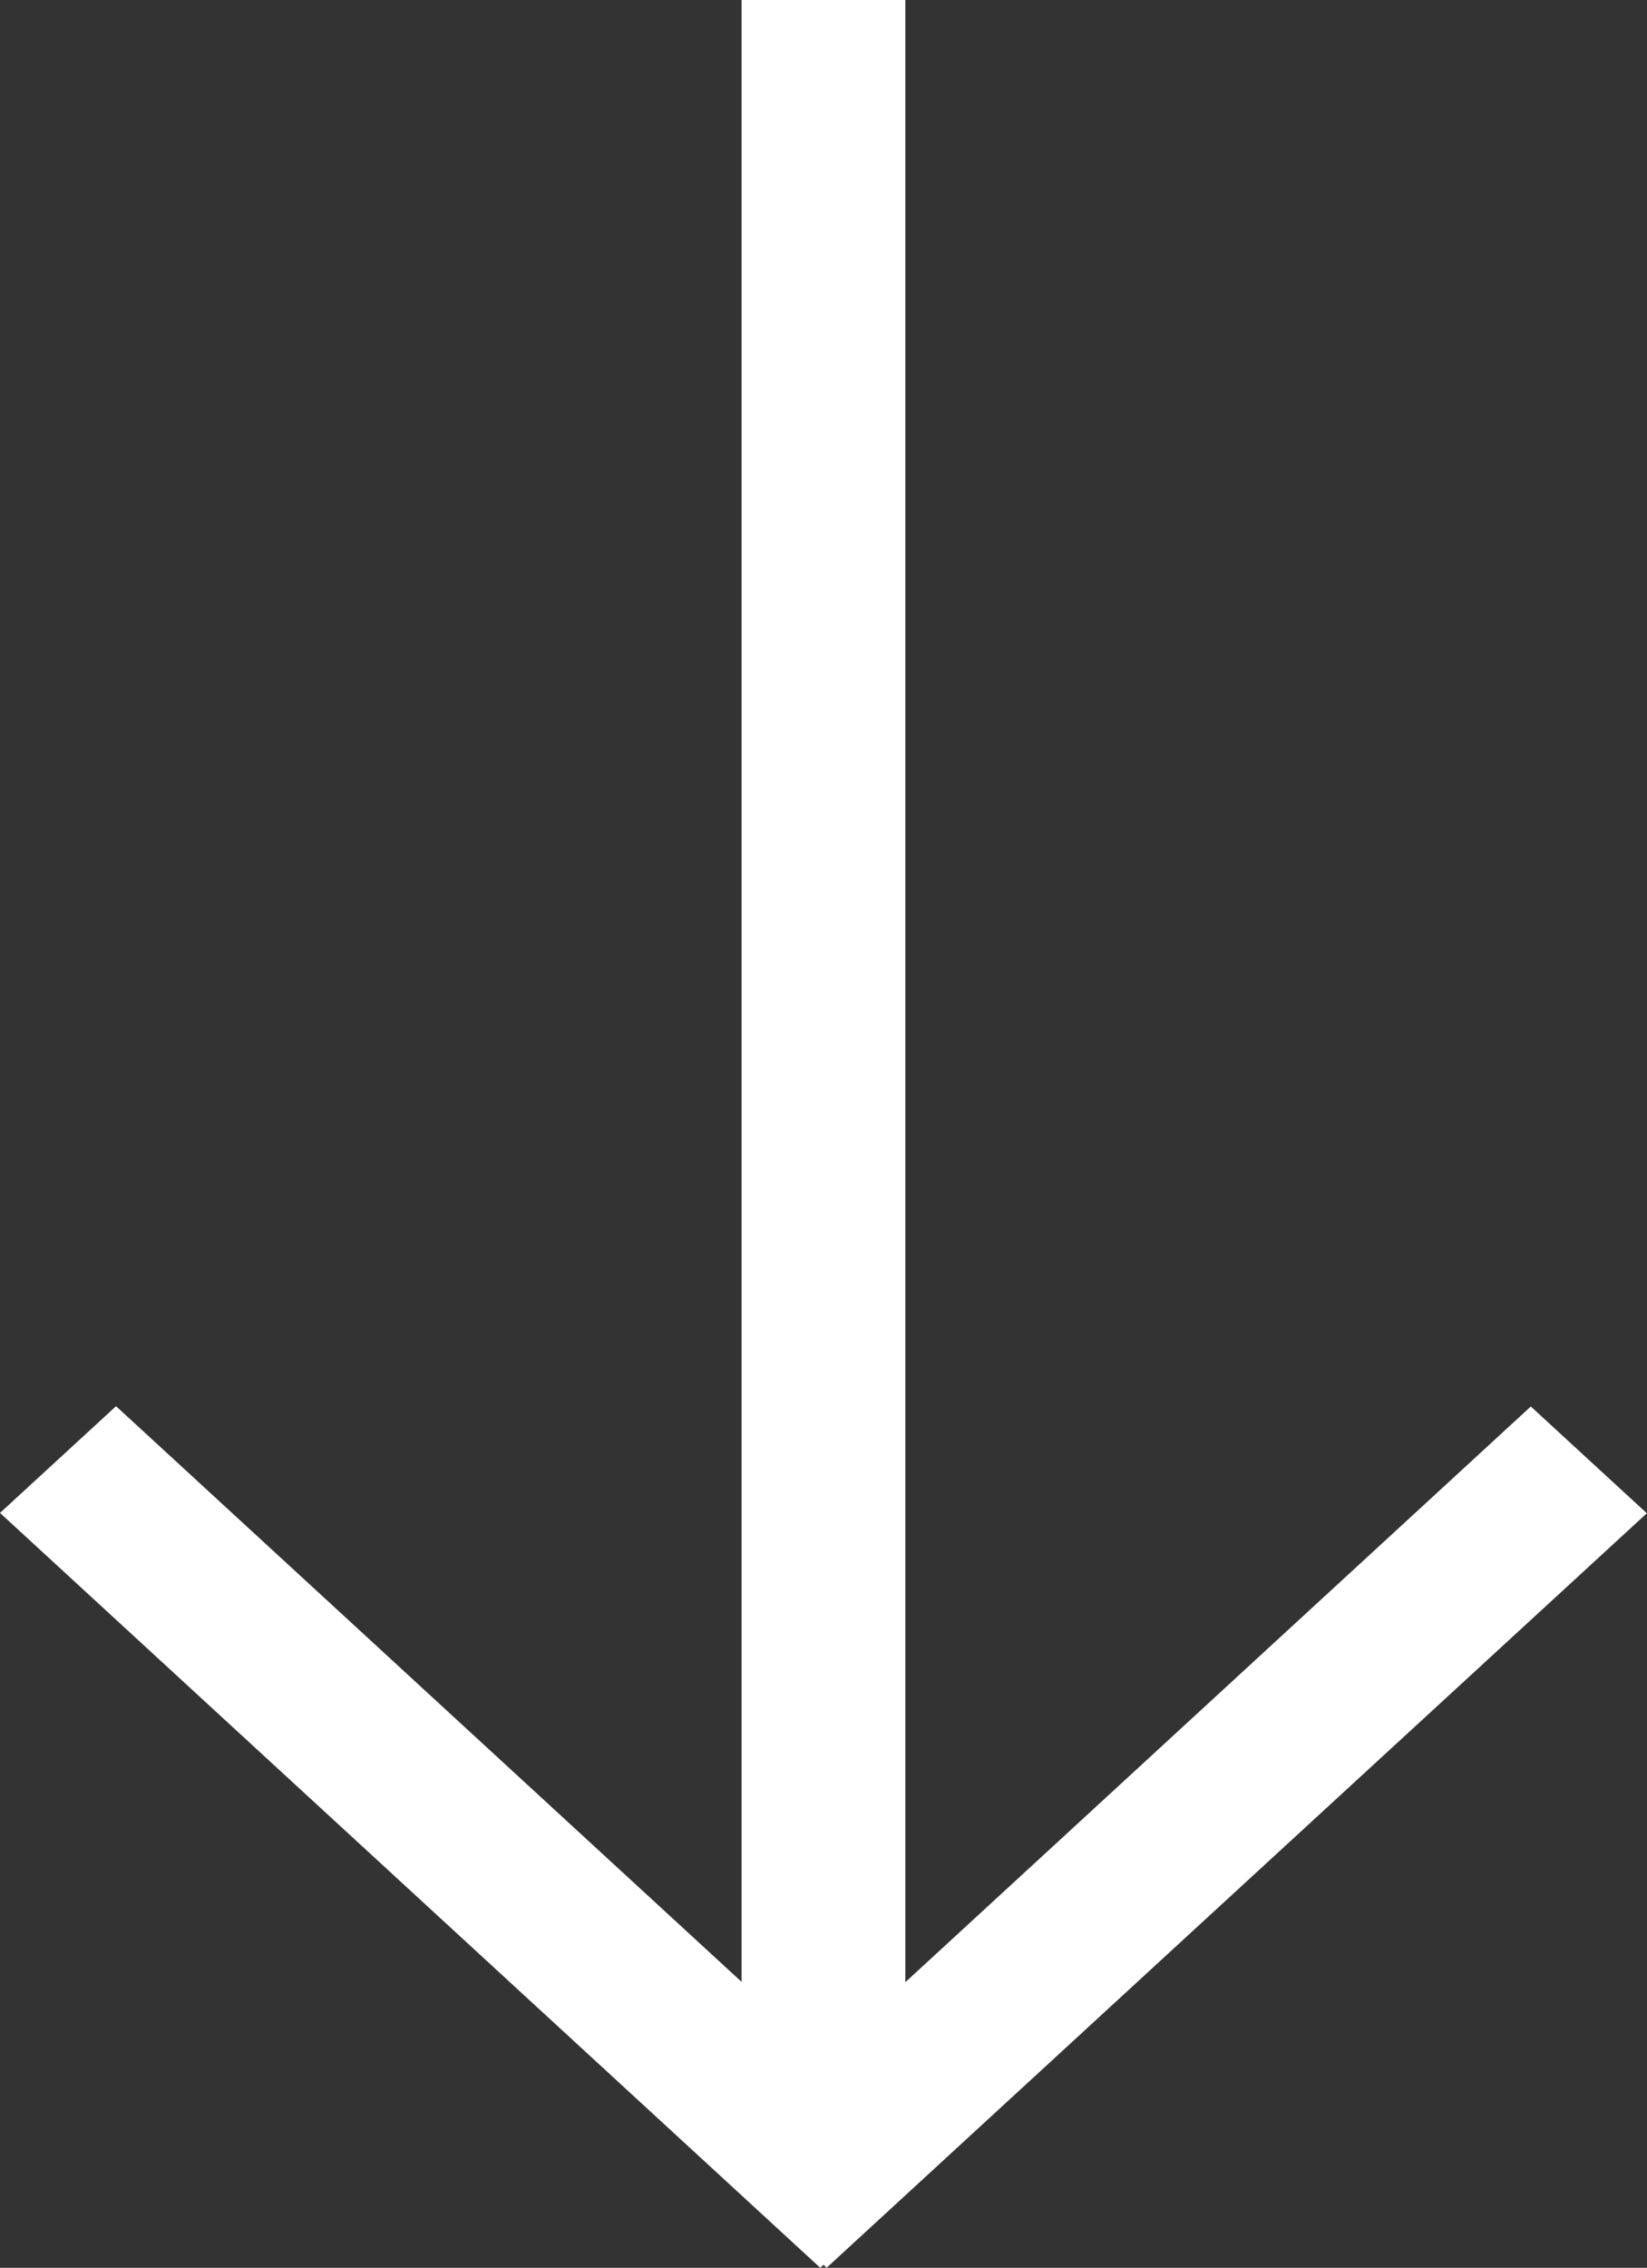 <svg xmlns="http://www.w3.org/2000/svg" width="21.121" height="29.06" viewBox="0 0 21.121 29.06">
  <rect x="0" y="0" width="21.121" height="29.06" fill="#333333" stroke="none"/>
  <path id="Union_6" data-name="Union 6" d="M-1499.439,29.021l-.042.039L-1510,19.387l1.488-1.368,8.022,7.377V0h2.1V25.4l8.021-7.377,1.488,1.368L-1499.4,29.06Z" transform="translate(1510)" fill="#fff"/>
</svg>
